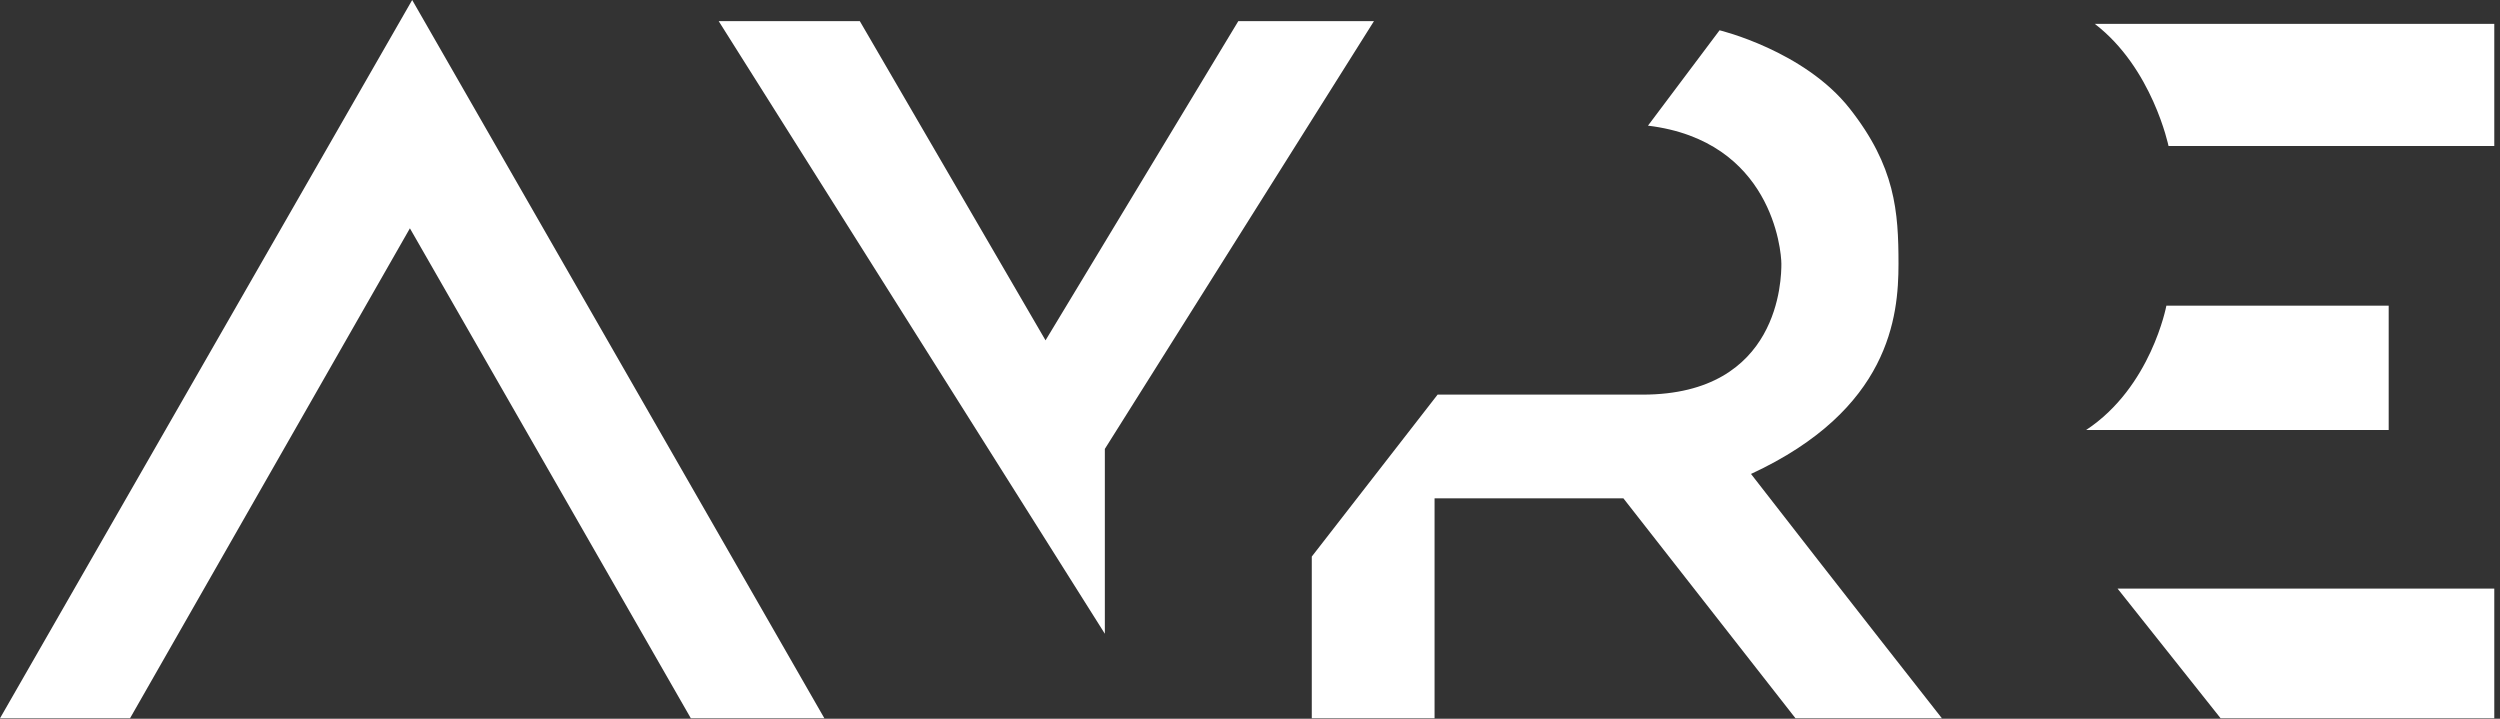 <?xml version="1.0" encoding="UTF-8"?>
<svg width="80px" height="23px" viewBox="0 0 80 23" version="1.1" xmlns="http://www.w3.org/2000/svg" xmlns:xlink="http://www.w3.org/1999/xlink">
    <rect x="0" y="0" width="80" height="23" fill="#333333" stroke="none"/>
    <!-- Generator: Sketch 52.2 (67145) - http://www.bohemiancoding.com/sketch -->
    <title>ayre</title>
    <desc>Created with Sketch.</desc>
    <g id="Mad/Studio-Website" stroke="none" stroke-width="1" fill="none" fill-rule="evenodd">
        <g id="SVG" transform="translate(-689, -423)" fill="#FFFFFF">
            <g id="ayre" transform="translate(689, 423)">
                <path d="M13.19,-1.95399252e-14 L26.38,22.985 L22.107,22.985 L13.117,7.306 L4.161,22.985 L-7.81597009e-14,22.985 L13.19,-1.95399252e-14 Z M22.998,0.676 L27.514,0.676 L33.457,10.891 L39.626,0.676 L43.967,0.676 L35.355,14.365 L35.355,20.28 L22.998,0.676 Z M41.977,22.984 L41.977,17.81 L46.003,12.628 L52.562,12.628 C56.969,12.628 57.004,8.891 57.004,8.445 C57.004,7.999 56.691,4.501 52.735,4.021 C54.227,2.032 55.026,0.969 55.026,0.969 C55.026,0.969 57.733,1.621 59.19,3.473 C60.648,5.324 60.752,6.764 60.752,8.445 C60.752,10.125 60.474,13.109 56.032,15.166 C58.878,18.835 62.14,22.984 62.14,22.984 L57.455,22.984 L51.948,15.946 L45.906,15.946 L45.906,22.984 L41.977,22.984 Z M67.762,18.835 L79.817,18.835 L79.817,22.984 L71.059,22.984 L67.762,18.835 Z M67.033,0.764 L79.817,0.764 L79.817,4.673 L69.393,4.673 C69.393,4.673 68.878,2.176 67.033,0.764 Z M76.438,9.782 L76.438,13.76 L66.755,13.76 C68.838,12.388 69.324,9.782 69.324,9.782 L76.438,9.782 Z"></path>
            </g>
        </g>
    </g>
</svg>